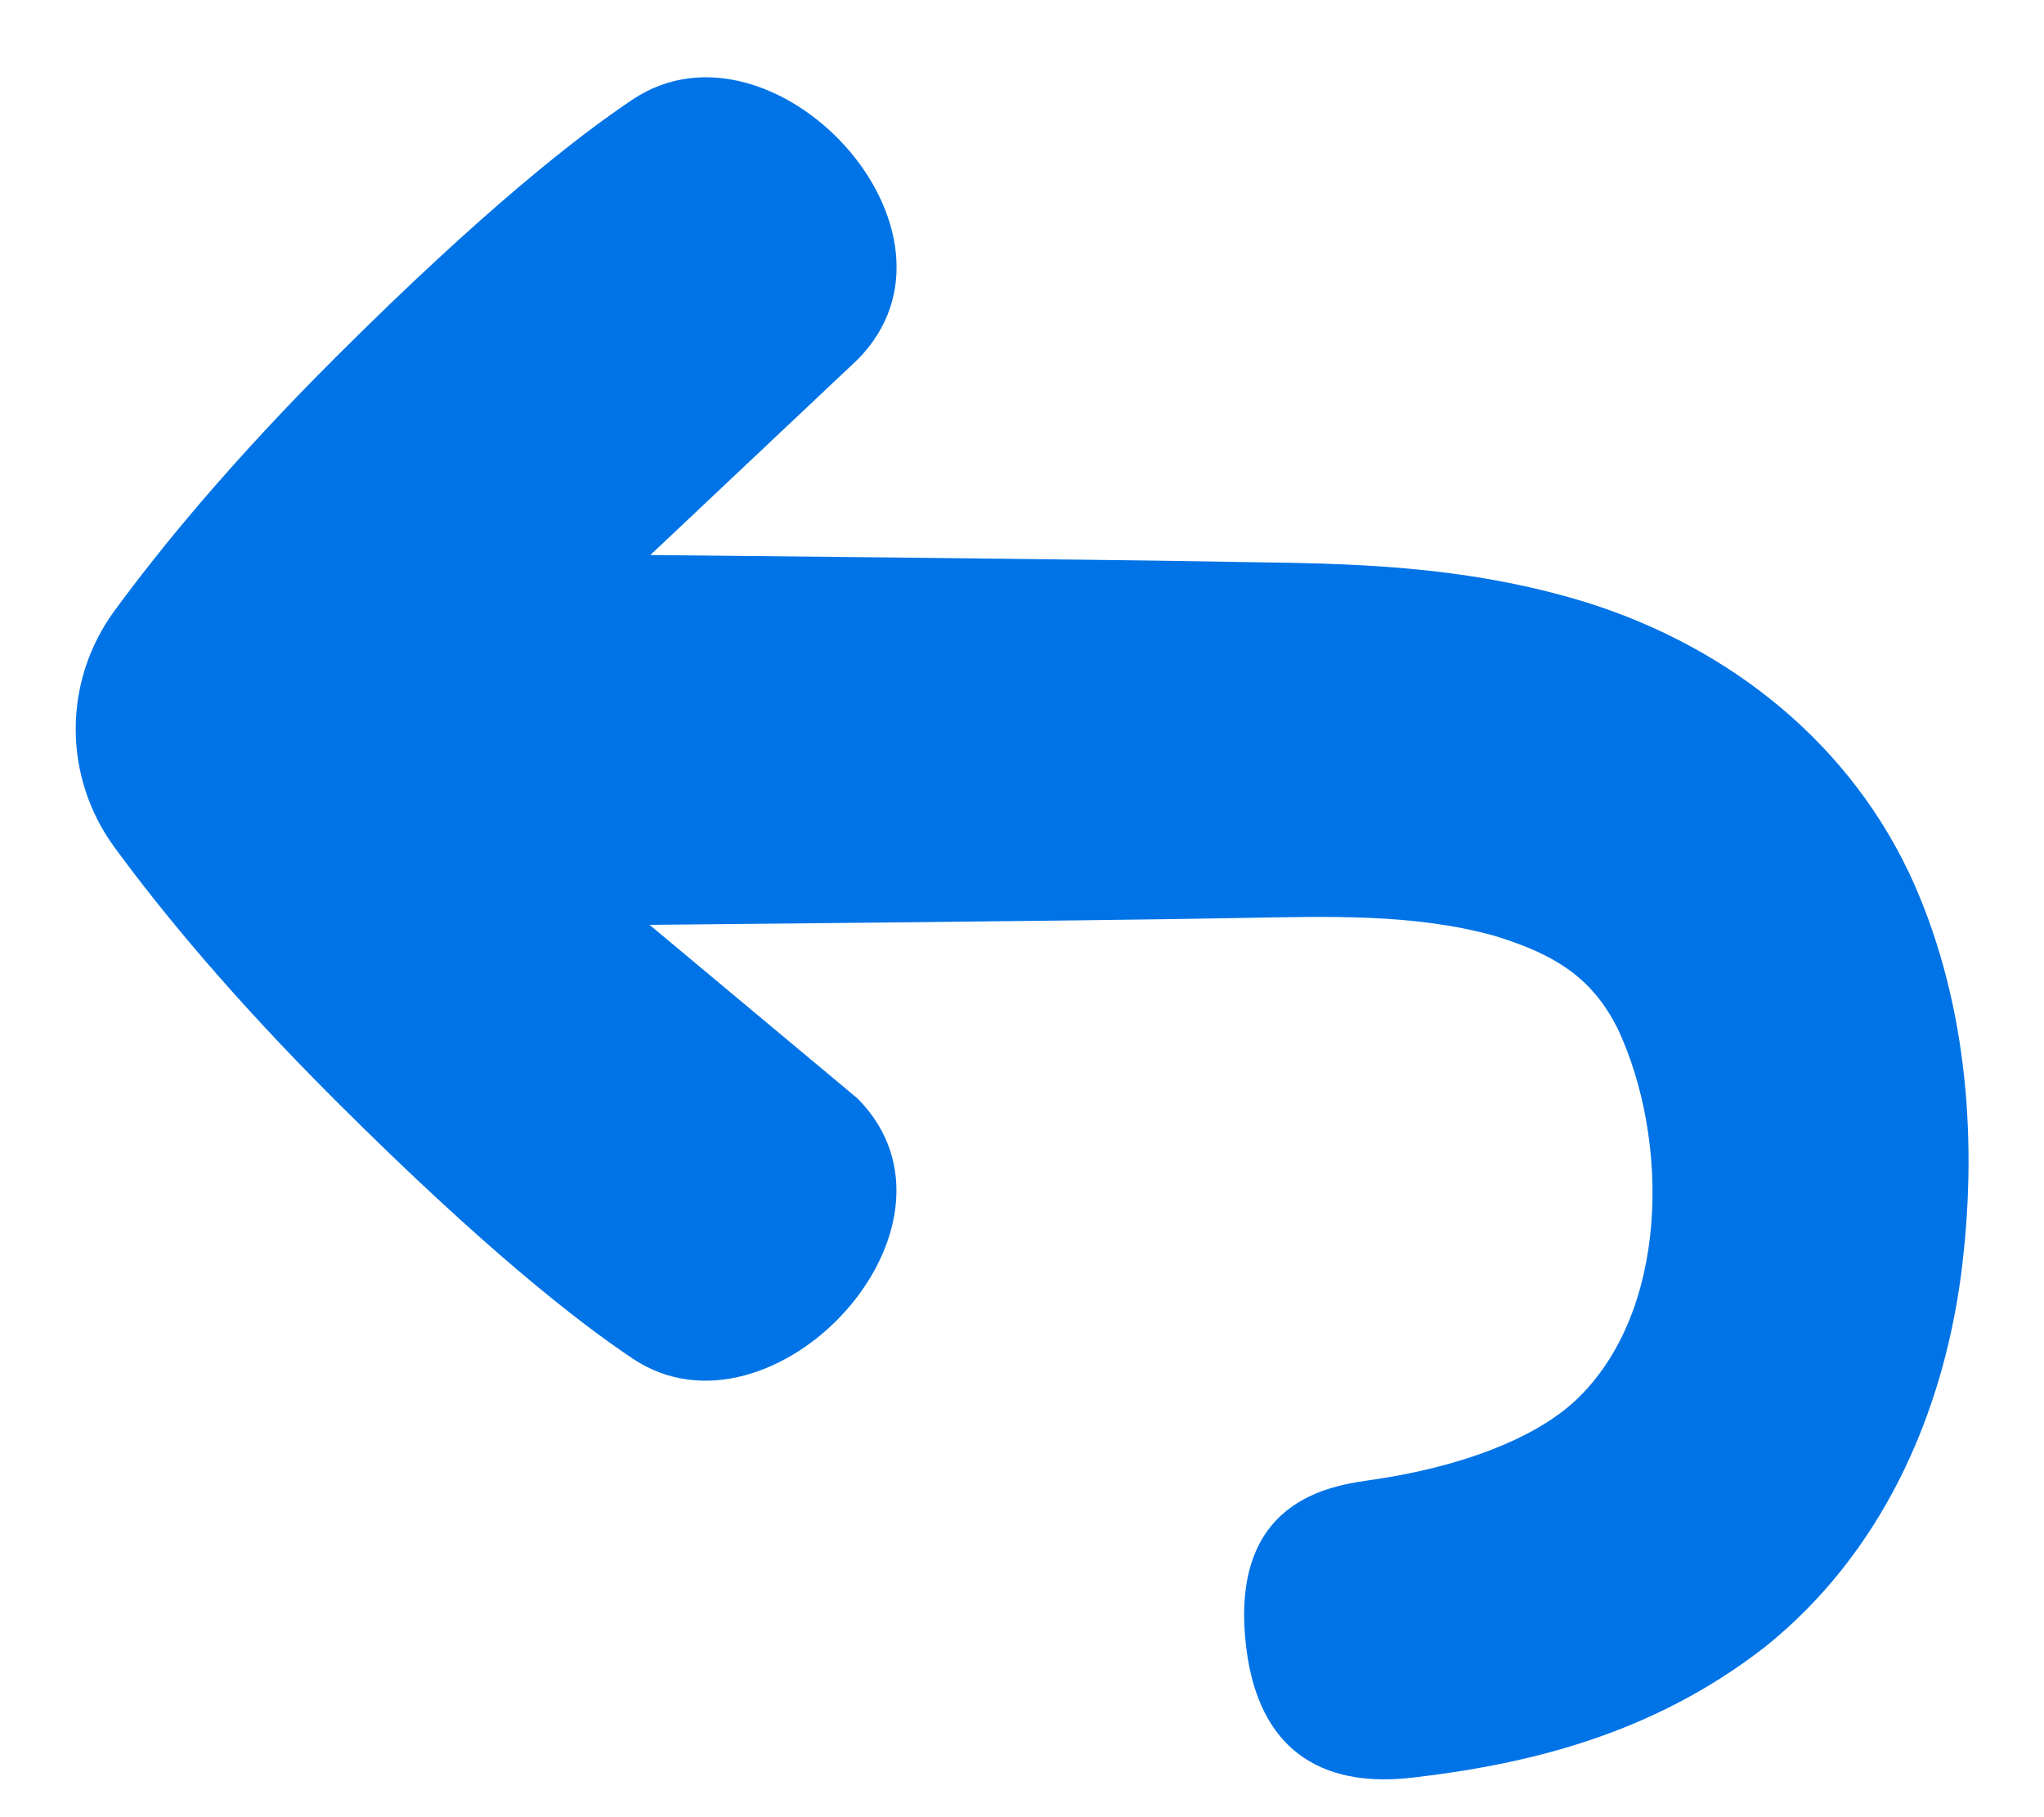 <svg width="18" height="16" viewBox="0 0 18 16" fill="none" xmlns="http://www.w3.org/2000/svg">
<path fill-rule="evenodd" clip-rule="evenodd" d="M16.858 7.786C16.315 6.562 15.248 5.709 13.986 5.309C12.881 4.965 11.822 4.962 10.955 4.949C9.663 4.924 5.727 4.887 5.727 4.887L7.553 3.165C8.668 2.037 6.809 0.052 5.573 0.875C5.096 1.193 4.263 1.842 2.964 3.138C2.043 4.056 1.417 4.82 1.008 5.378C0.553 5.999 0.553 6.839 1.008 7.46C1.417 8.019 2.043 8.781 2.964 9.699C4.263 10.996 5.096 11.645 5.573 11.963C6.802 12.784 8.667 10.8 7.553 9.673L5.72 8.143C5.798 8.141 9.512 8.11 10.955 8.082C11.685 8.07 12.436 8.042 13.148 8.236C13.733 8.411 14.031 8.635 14.244 9.053C14.702 10.023 14.708 11.559 13.864 12.341C13.494 12.677 12.853 12.915 12.107 13.026C11.815 13.072 10.849 13.142 10.966 14.425C11.083 15.715 12.024 15.697 12.429 15.653C13.412 15.539 14.536 15.29 15.553 14.493C16.553 13.687 17.097 12.498 17.267 11.243C17.42 10.086 17.331 8.864 16.858 7.786Z" fill="#0073E6"/>
</svg>
